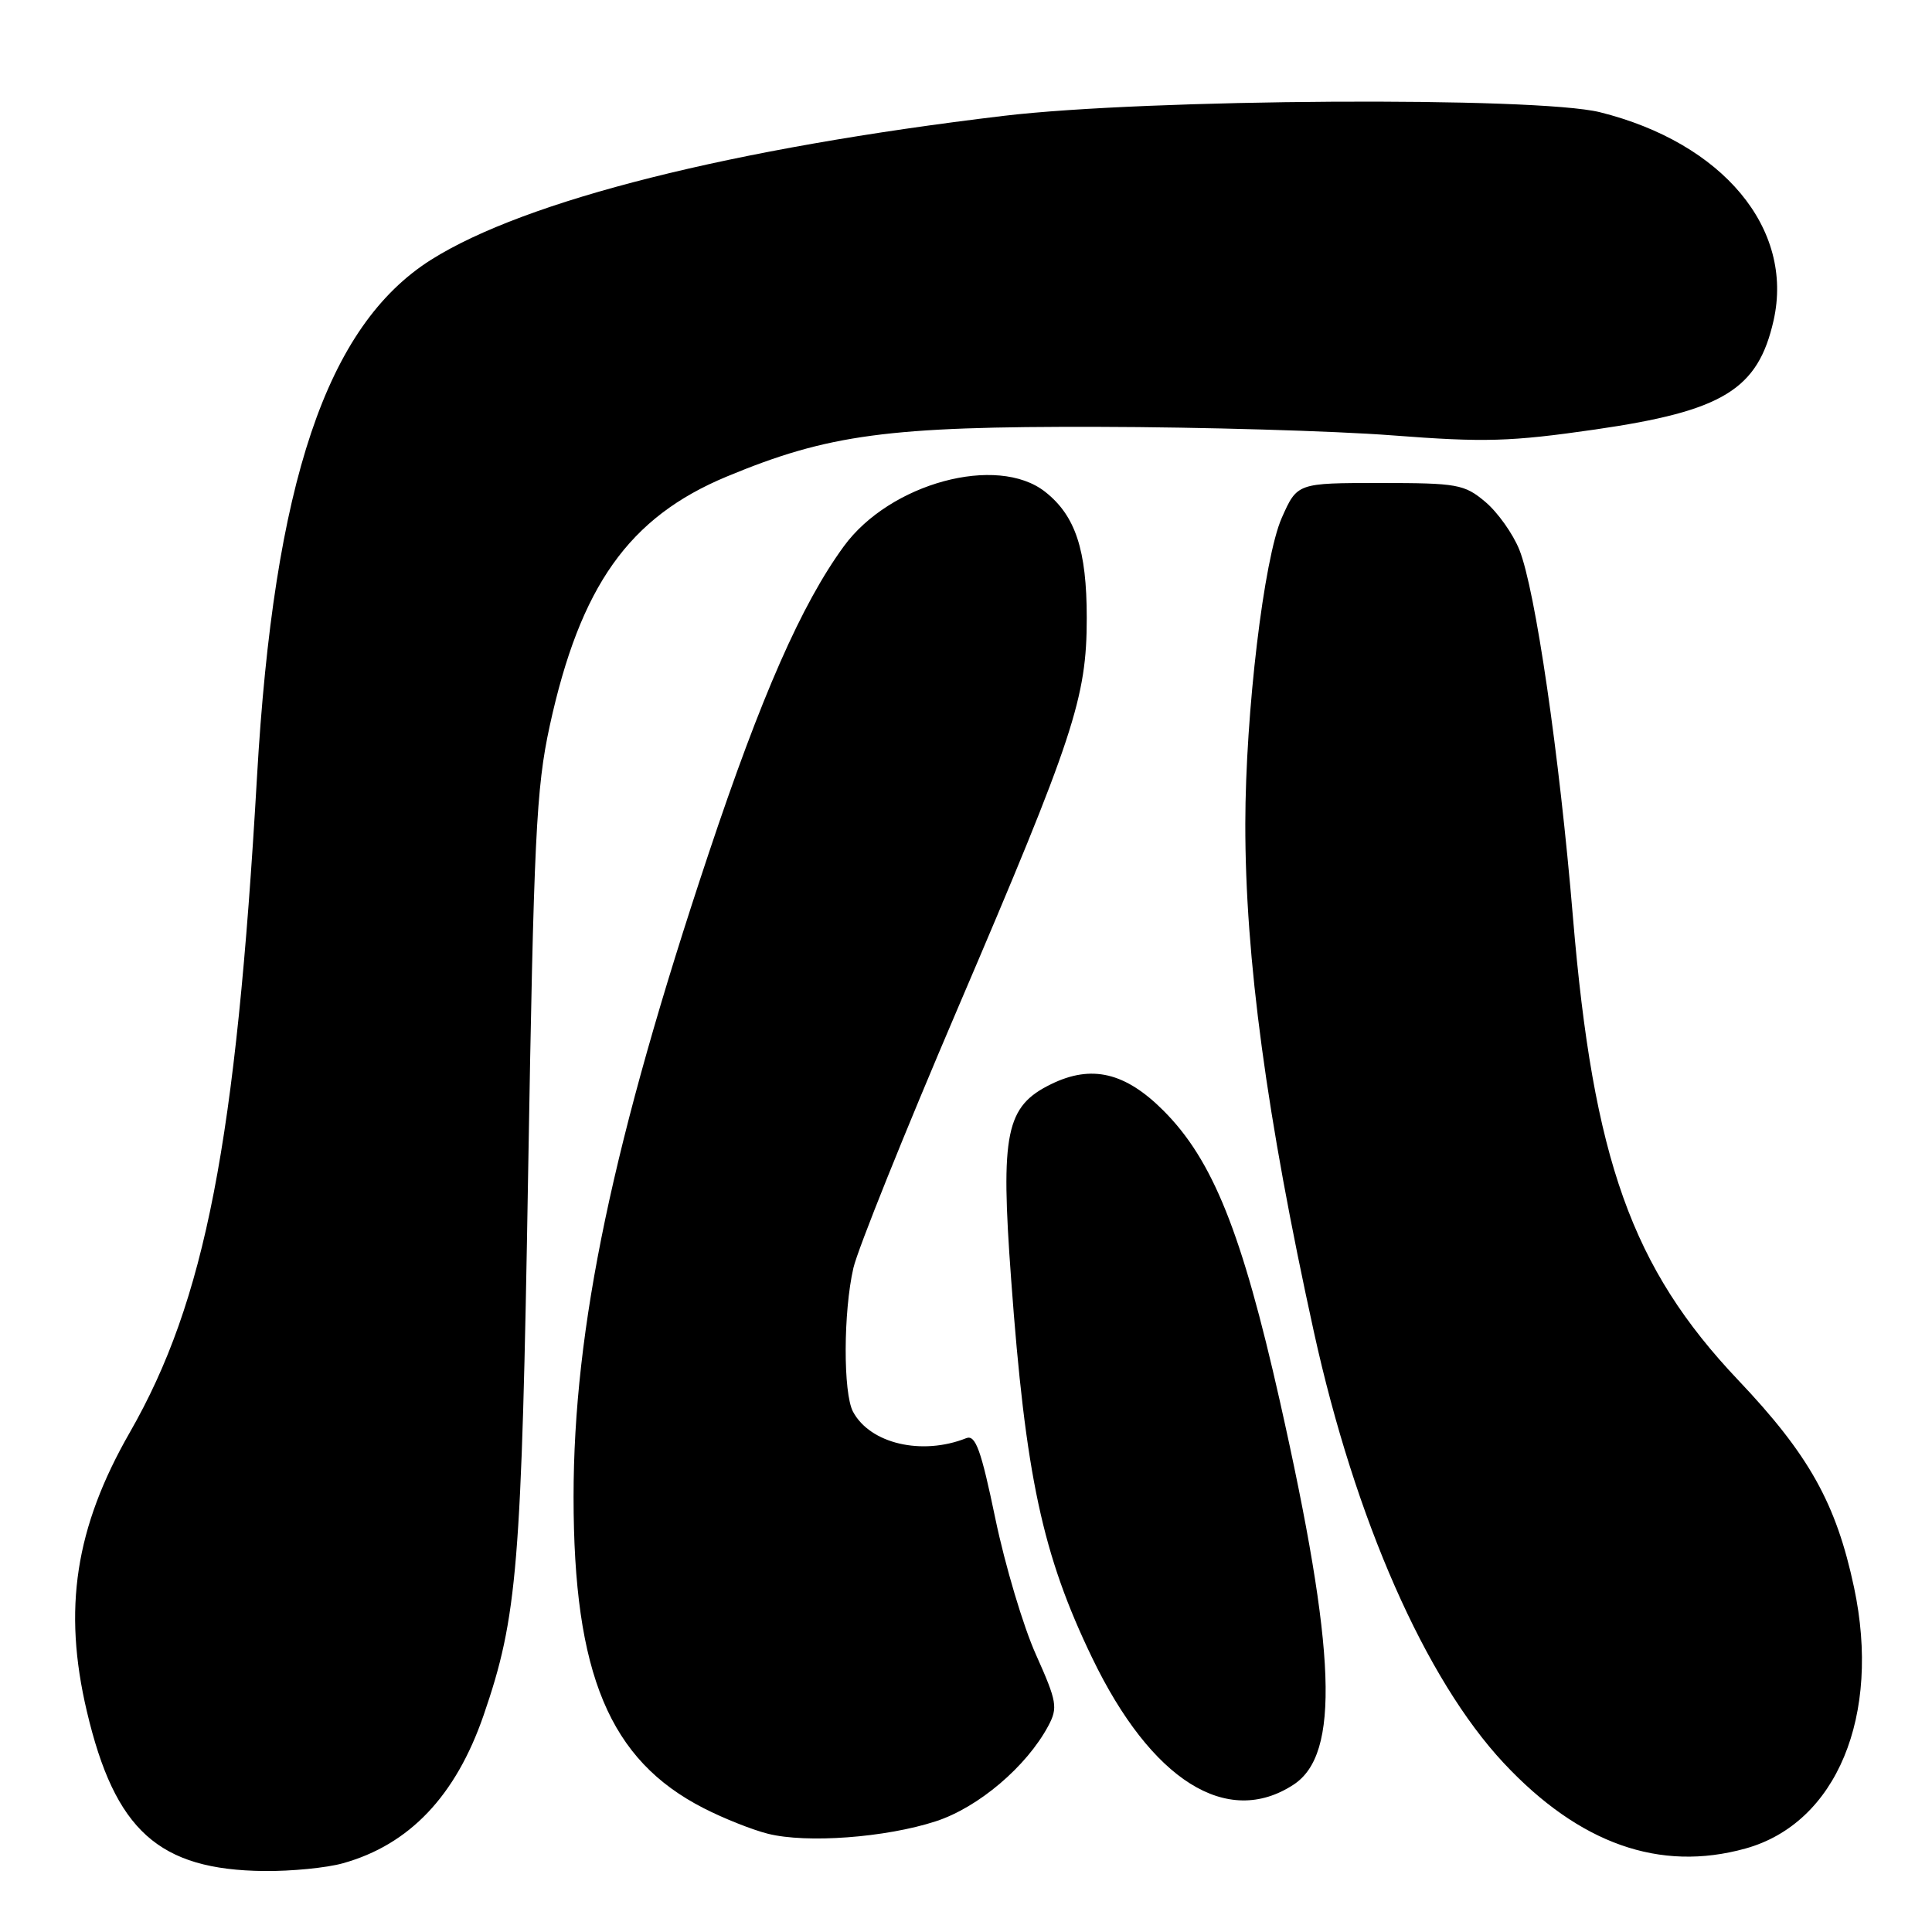 <?xml version="1.0" encoding="UTF-8" standalone="no"?>
<!DOCTYPE svg PUBLIC "-//W3C//DTD SVG 1.1//EN" "http://www.w3.org/Graphics/SVG/1.1/DTD/svg11.dtd" >
<svg xmlns="http://www.w3.org/2000/svg" xmlns:xlink="http://www.w3.org/1999/xlink" version="1.1" viewBox="0 0 256 256">
 <g >
 <path fill="currentColor"
d=" M 45.41 246.90 C 54.24 244.45 60.39 237.98 64.08 227.28 C 68.57 214.23 69.11 207.66 69.98 155.50 C 70.73 111.02 71.04 104.47 72.84 96.19 C 76.88 77.64 83.33 68.54 96.29 63.15 C 109.76 57.55 117.66 56.49 145.50 56.56 C 159.25 56.59 176.80 57.10 184.50 57.69 C 196.70 58.63 200.15 58.53 211.37 56.91 C 228.31 54.46 232.94 51.63 235.01 42.46 C 237.75 30.29 228.28 18.93 212.00 14.87 C 203.60 12.78 151.91 13.09 133.00 15.35 C 97.06 19.64 69.61 26.54 57.12 34.42 C 43.28 43.16 36.29 63.93 34.05 103.00 C 31.27 151.38 27.20 172.36 17.19 189.82 C 9.97 202.42 8.31 213.21 11.51 226.77 C 15.23 242.55 21.02 247.77 35.00 247.92 C 38.58 247.96 43.26 247.50 45.41 246.90 Z  M 231.28 244.94 C 243.36 241.59 249.28 227.34 245.67 210.34 C 243.30 199.20 239.71 192.77 230.31 182.86 C 216.22 167.99 211.11 153.67 208.42 121.50 C 206.62 99.94 203.44 78.13 201.32 72.84 C 200.47 70.72 198.44 67.87 196.81 66.50 C 194.04 64.17 193.12 64.00 182.87 64.00 C 171.89 64.00 171.89 64.00 169.84 68.62 C 167.47 74.00 165.03 94.42 165.01 109.14 C 164.99 126.93 167.83 147.94 174.10 176.50 C 179.57 201.38 188.89 222.53 199.26 233.62 C 209.27 244.32 219.93 248.09 231.28 244.94 Z  M 124.00 241.33 C 129.64 239.50 136.03 234.07 138.91 228.68 C 140.19 226.27 140.05 225.46 137.28 219.27 C 135.60 215.55 133.18 207.43 131.89 201.23 C 129.99 192.08 129.26 190.07 128.02 190.57 C 122.15 192.90 115.30 191.30 113.03 187.06 C 111.71 184.59 111.74 173.83 113.08 168.01 C 113.65 165.54 119.89 150.01 126.95 133.51 C 142.32 97.58 144.00 92.48 144.00 81.86 C 144.00 72.86 142.50 68.33 138.49 65.17 C 132.14 60.17 117.92 64.02 111.81 72.39 C 106.21 80.06 100.88 92.18 93.89 113.12 C 81.20 151.16 76.00 175.92 76.00 198.35 C 76.00 221.84 80.76 233.22 93.25 239.60 C 95.86 240.94 99.68 242.46 101.75 242.98 C 106.87 244.27 117.35 243.50 124.00 241.33 Z  M 171.41 236.47 C 177.57 232.43 177.08 218.96 169.58 185.62 C 164.55 163.30 160.70 153.70 154.15 147.15 C 149.09 142.09 144.63 141.04 139.29 143.65 C 133.27 146.59 132.55 150.09 133.98 169.50 C 135.88 195.55 138.12 206.00 144.72 219.68 C 152.55 235.92 162.60 242.24 171.41 236.47 Z "/>
</g>
</svg>
